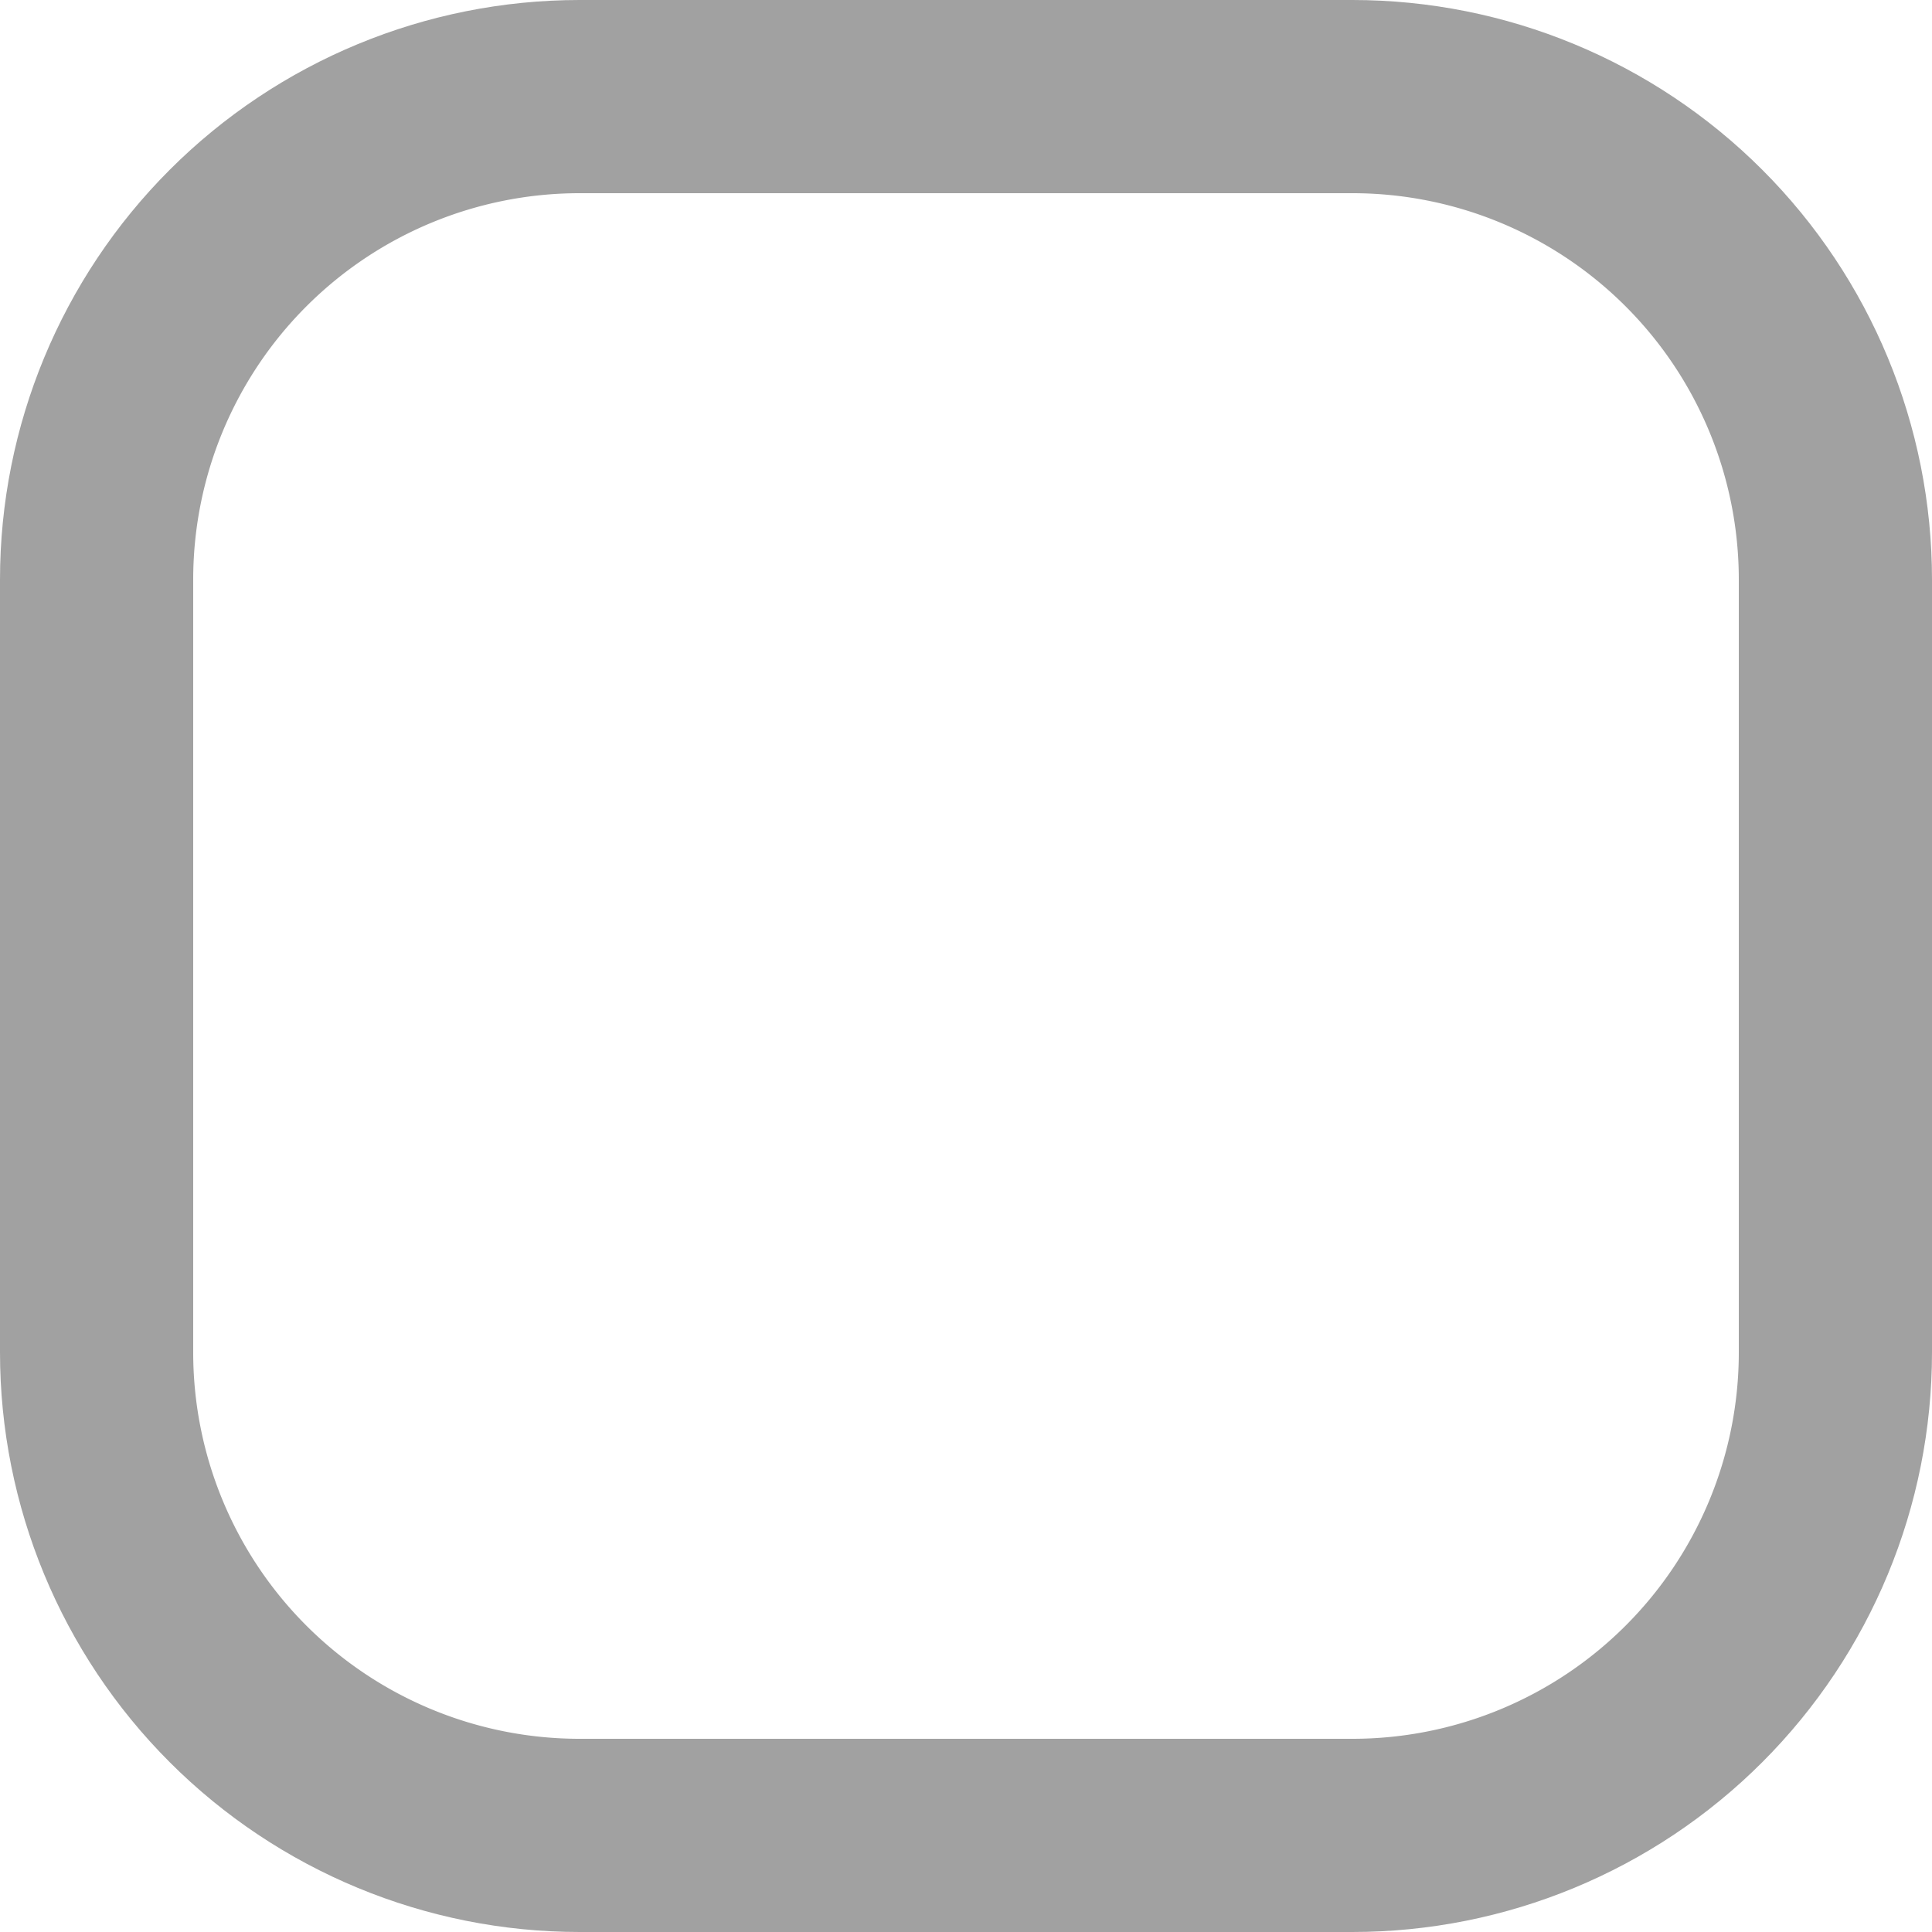 <svg xmlns="http://www.w3.org/2000/svg" width="10" height="10" viewBox="0 0 10 10"><defs><clipPath id="rgp2a"><path fill="#fff" d="M0 3a3 3 0 0 1 3-3h4a3 3 0 0 1 3 3v4a3 3 0 0 1-3 3H3a3 3 0 0 1-3-3z"/></clipPath></defs><g><g><g><path fill="none" stroke="#a1a1a1" stroke-miterlimit="50" stroke-width="2" d="M0 3a3 3 0 0 1 3-3h4a3 3 0 0 1 3 3v4a3 3 0 0 1-3 3H3a3 3 0 0 1-3-3z" clip-path="url(&quot;#rgp2a&quot;)"/></g></g></g></svg>